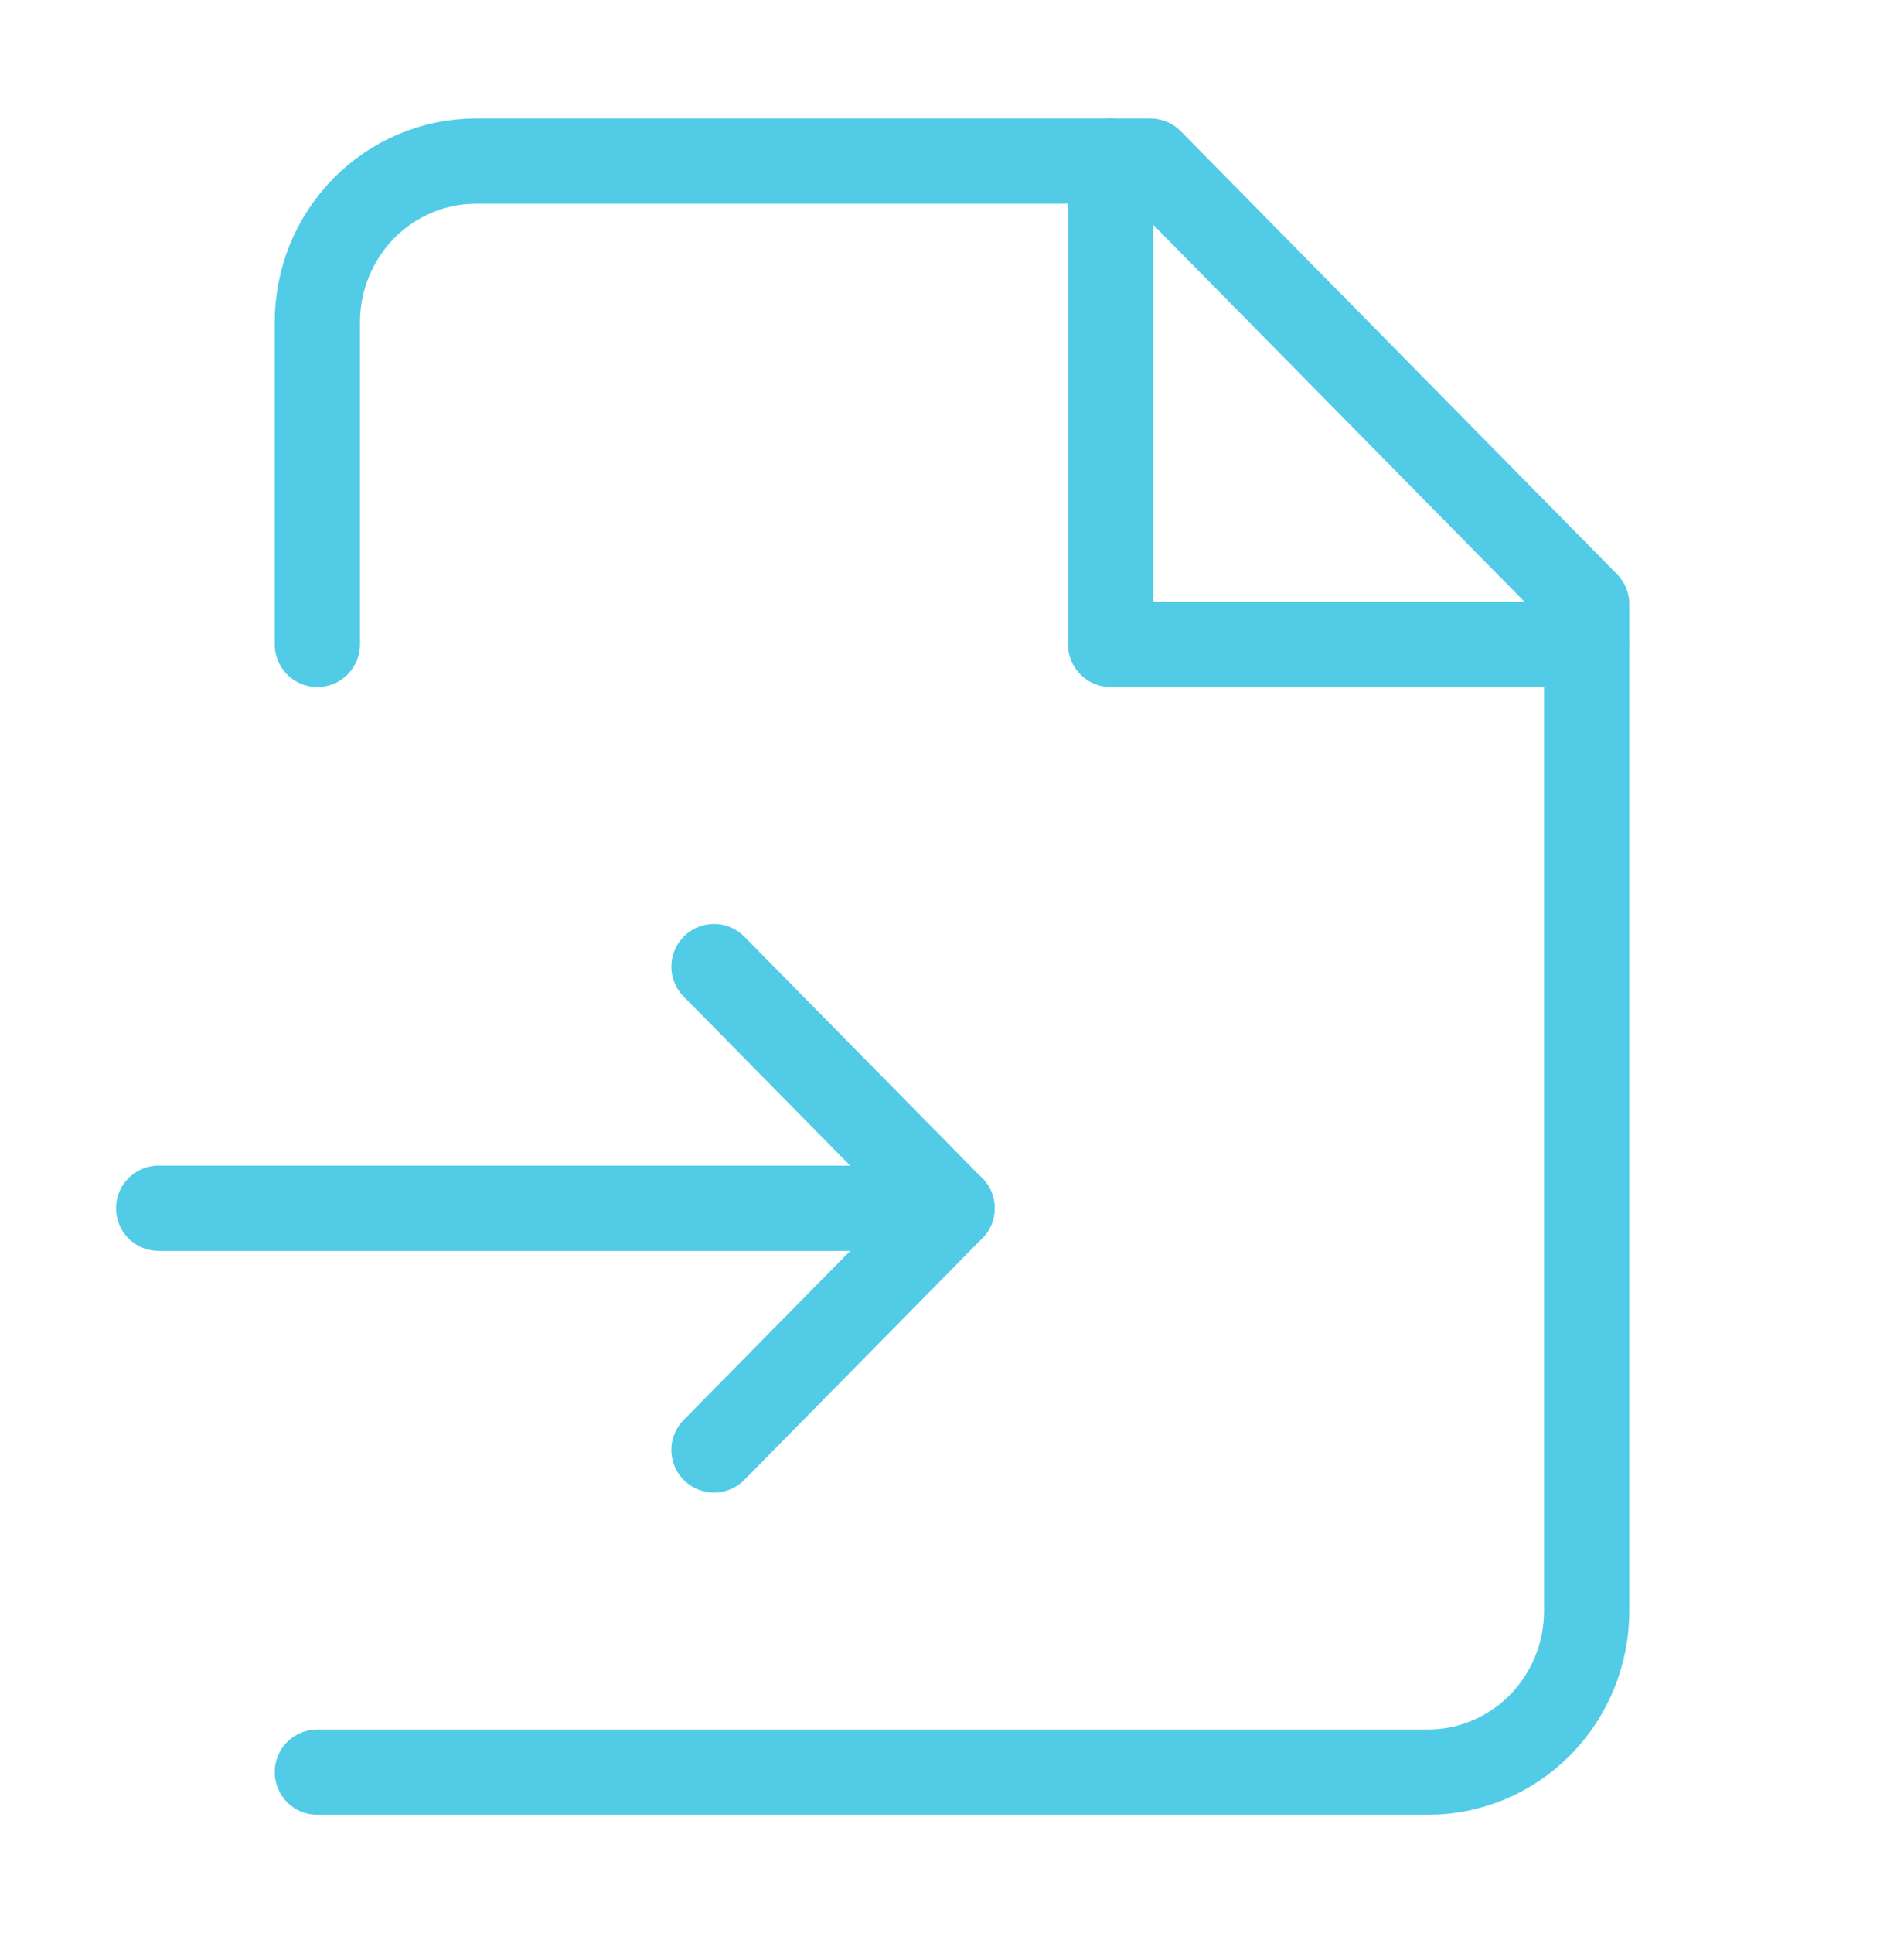 <svg width="67" height="68" viewBox="0 0 67 68" fill="none" xmlns="http://www.w3.org/2000/svg">
<path d="M11.167 62.333H50.25C51.731 62.333 53.151 61.736 54.198 60.673C55.245 59.611 55.834 58.169 55.834 56.666V21.25L40.48 5.667H16.75C15.27 5.667 13.849 6.264 12.802 7.326C11.755 8.389 11.167 9.83 11.167 11.333V22.666" stroke="#51CBE6" stroke-width="3" stroke-linecap="round" stroke-linejoin="round"/>
<path d="M39.083 5.667V22.666H55.833" stroke="#51CBE6" stroke-width="3" stroke-linecap="round" stroke-linejoin="round"/>
<path d="M5.583 42.5H33.5" stroke="#51CBE6" stroke-width="3" stroke-linecap="round" stroke-linejoin="round"/>
<path d="M25.125 51L33.5 42.5L25.125 34" stroke="#51CBE6" stroke-width="3" stroke-linecap="round" stroke-linejoin="round"/>
</svg>

